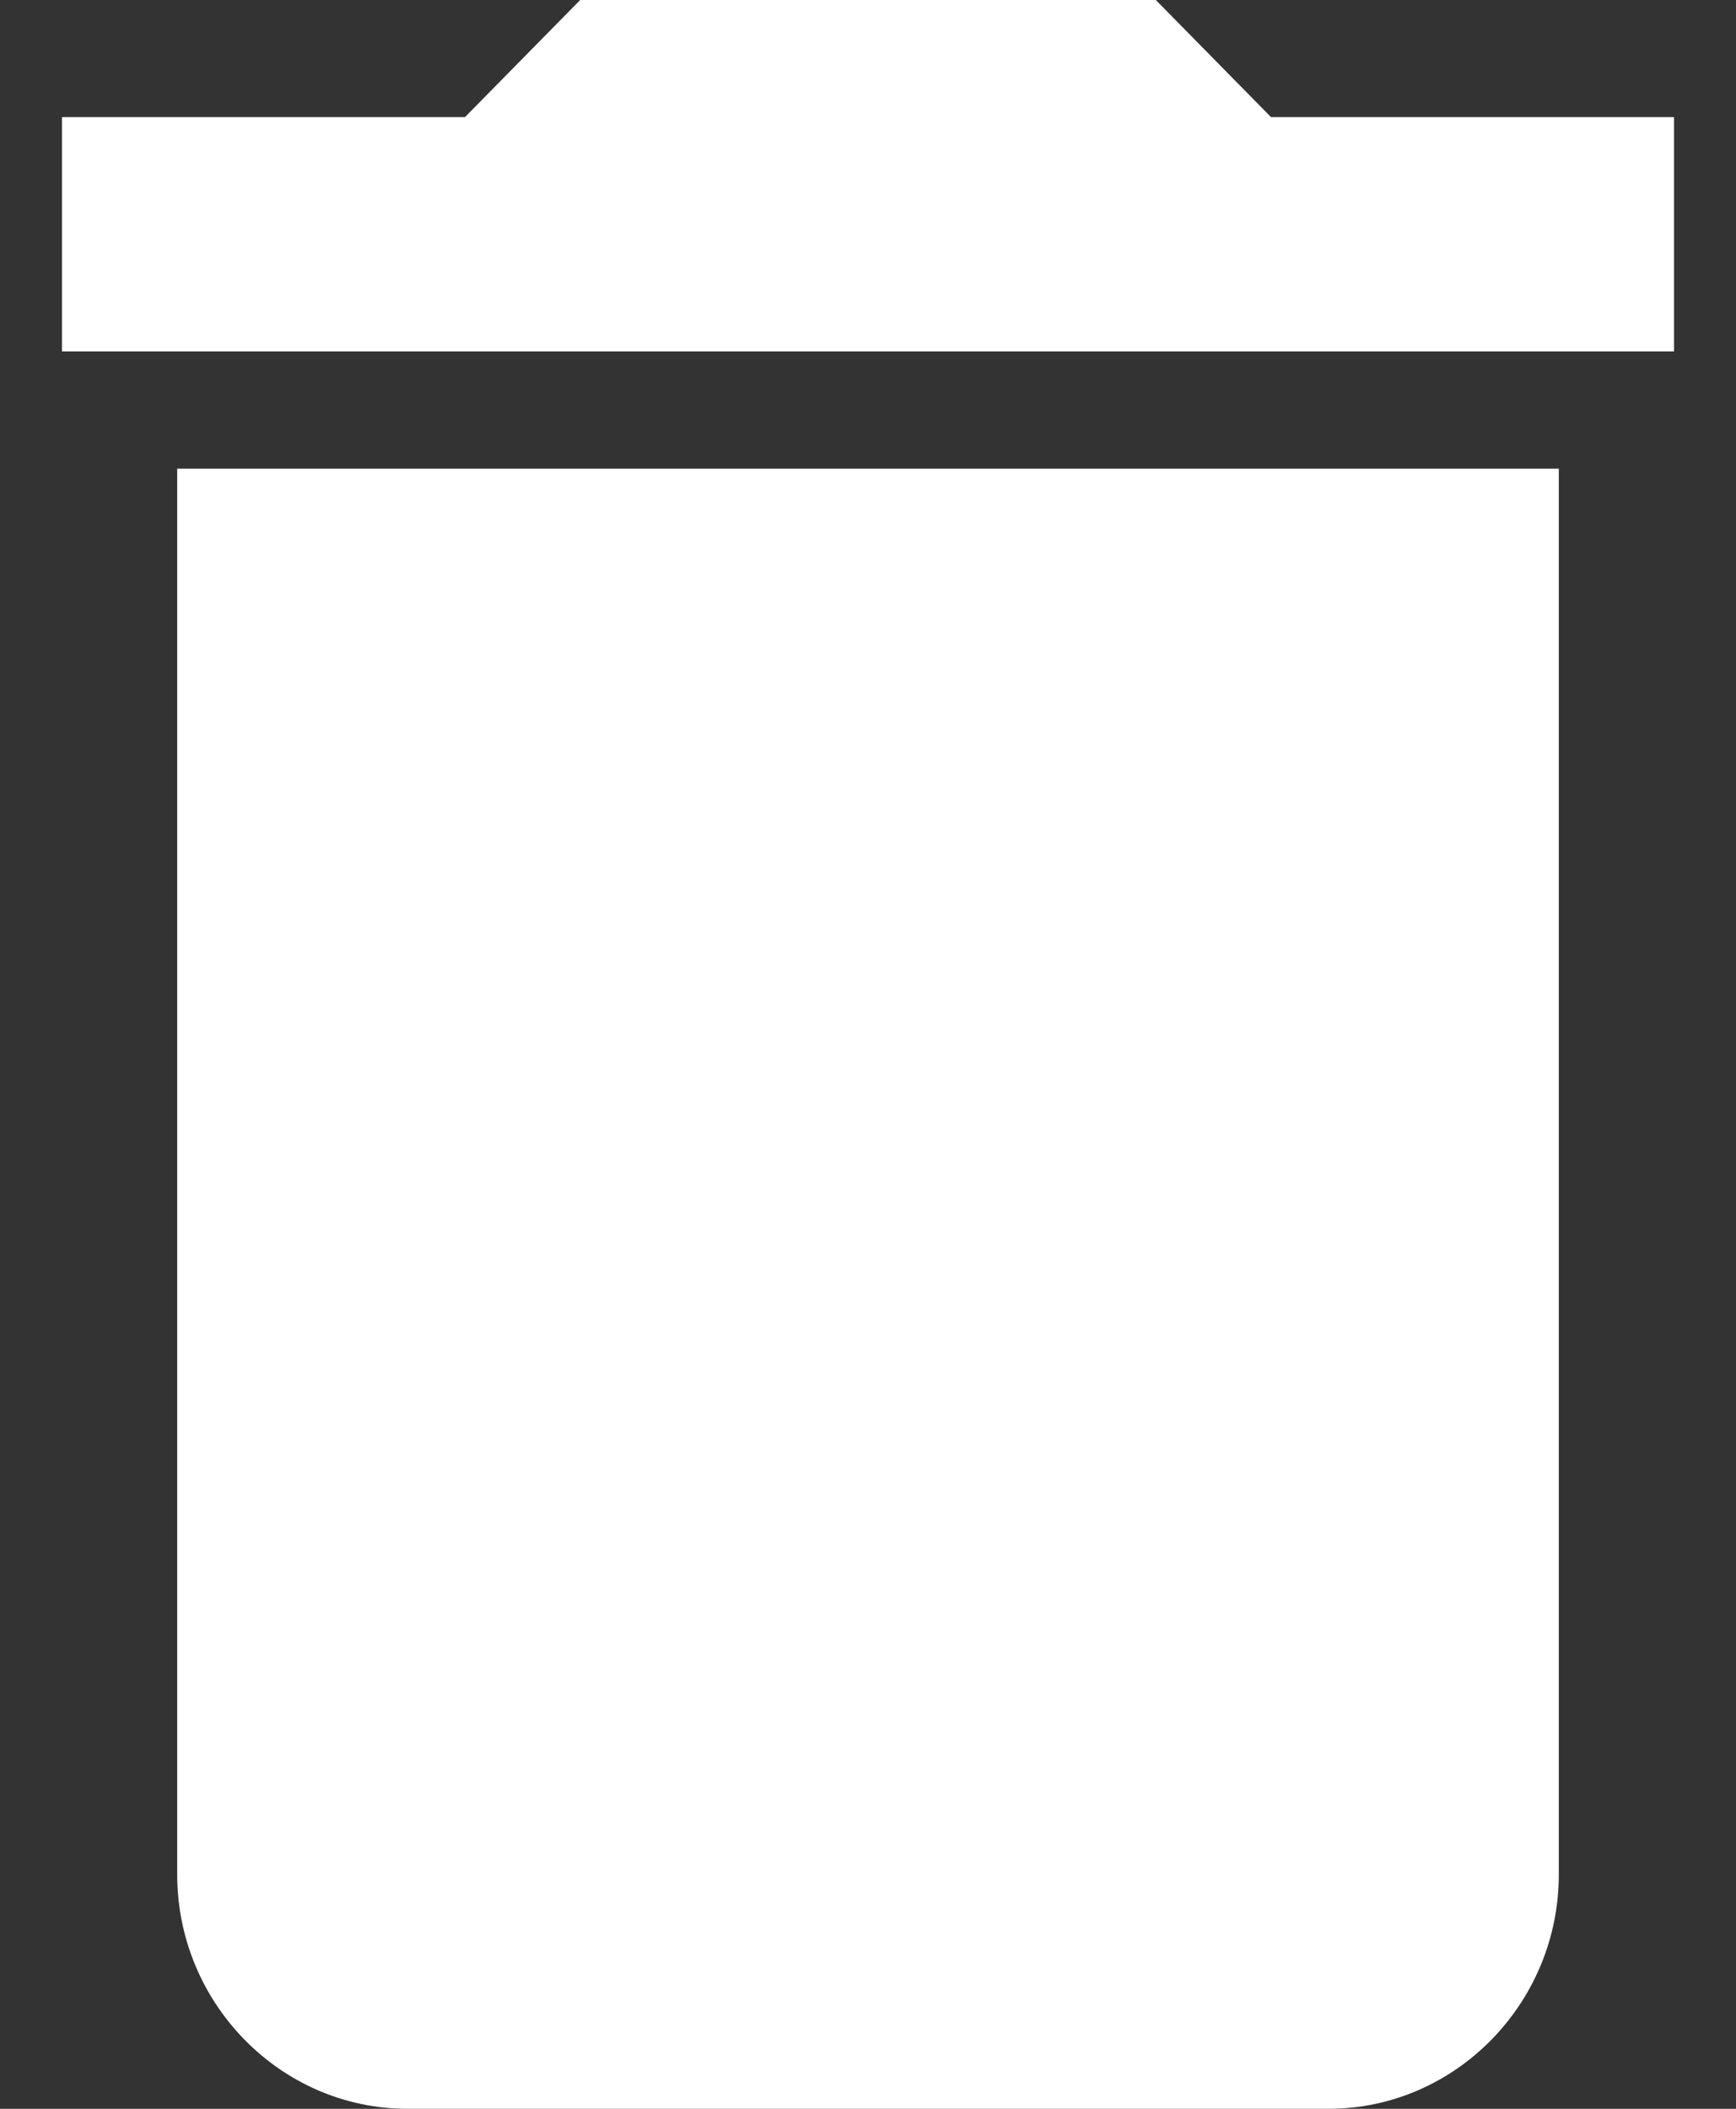 <?xml version="1.0" encoding="UTF-8"?>
<svg width="14px" height="17px" viewBox="0 0 14 17" version="1.1" xmlns="http://www.w3.org/2000/svg" xmlns:xlink="http://www.w3.org/1999/xlink">
    <rect x="0" y="0" width="14" height="17" fill="#333333" stroke="none"/>
    <!-- Generator: Sketch 52.6 (67491) - http://www.bohemiancoding.com/sketch -->
    <title>Icon/Delete</title>
    <desc>Created with Sketch.</desc>
    <g id="Symbols" stroke="none" stroke-width="1" fill="none" fill-rule="evenodd">
        <g id="Button/Delete" transform="translate(-22, -10)" fill="#FFFFFF">
            <g id="Content">
                <g transform="translate(22, 10)">
                    <g id="Icon/Delete">
                        <path d="M1.429,15.111 C1.429,16.15 2.264,17 3.286,17 L10.714,17 C11.736,17 12.571,16.15 12.571,15.111 L12.571,3.778 L1.429,3.778 L1.429,15.111 L1.429,15.111 Z M13.5,0.944 L10.25,0.944 L9.321,0 L4.679,0 L3.75,0.944 L0.5,0.944 L0.5,2.833 L13.5,2.833 L13.5,0.944 L13.5,0.944 Z" id="Icon"></path>
                    </g>
                </g>
            </g>
        </g>
    </g>
</svg>